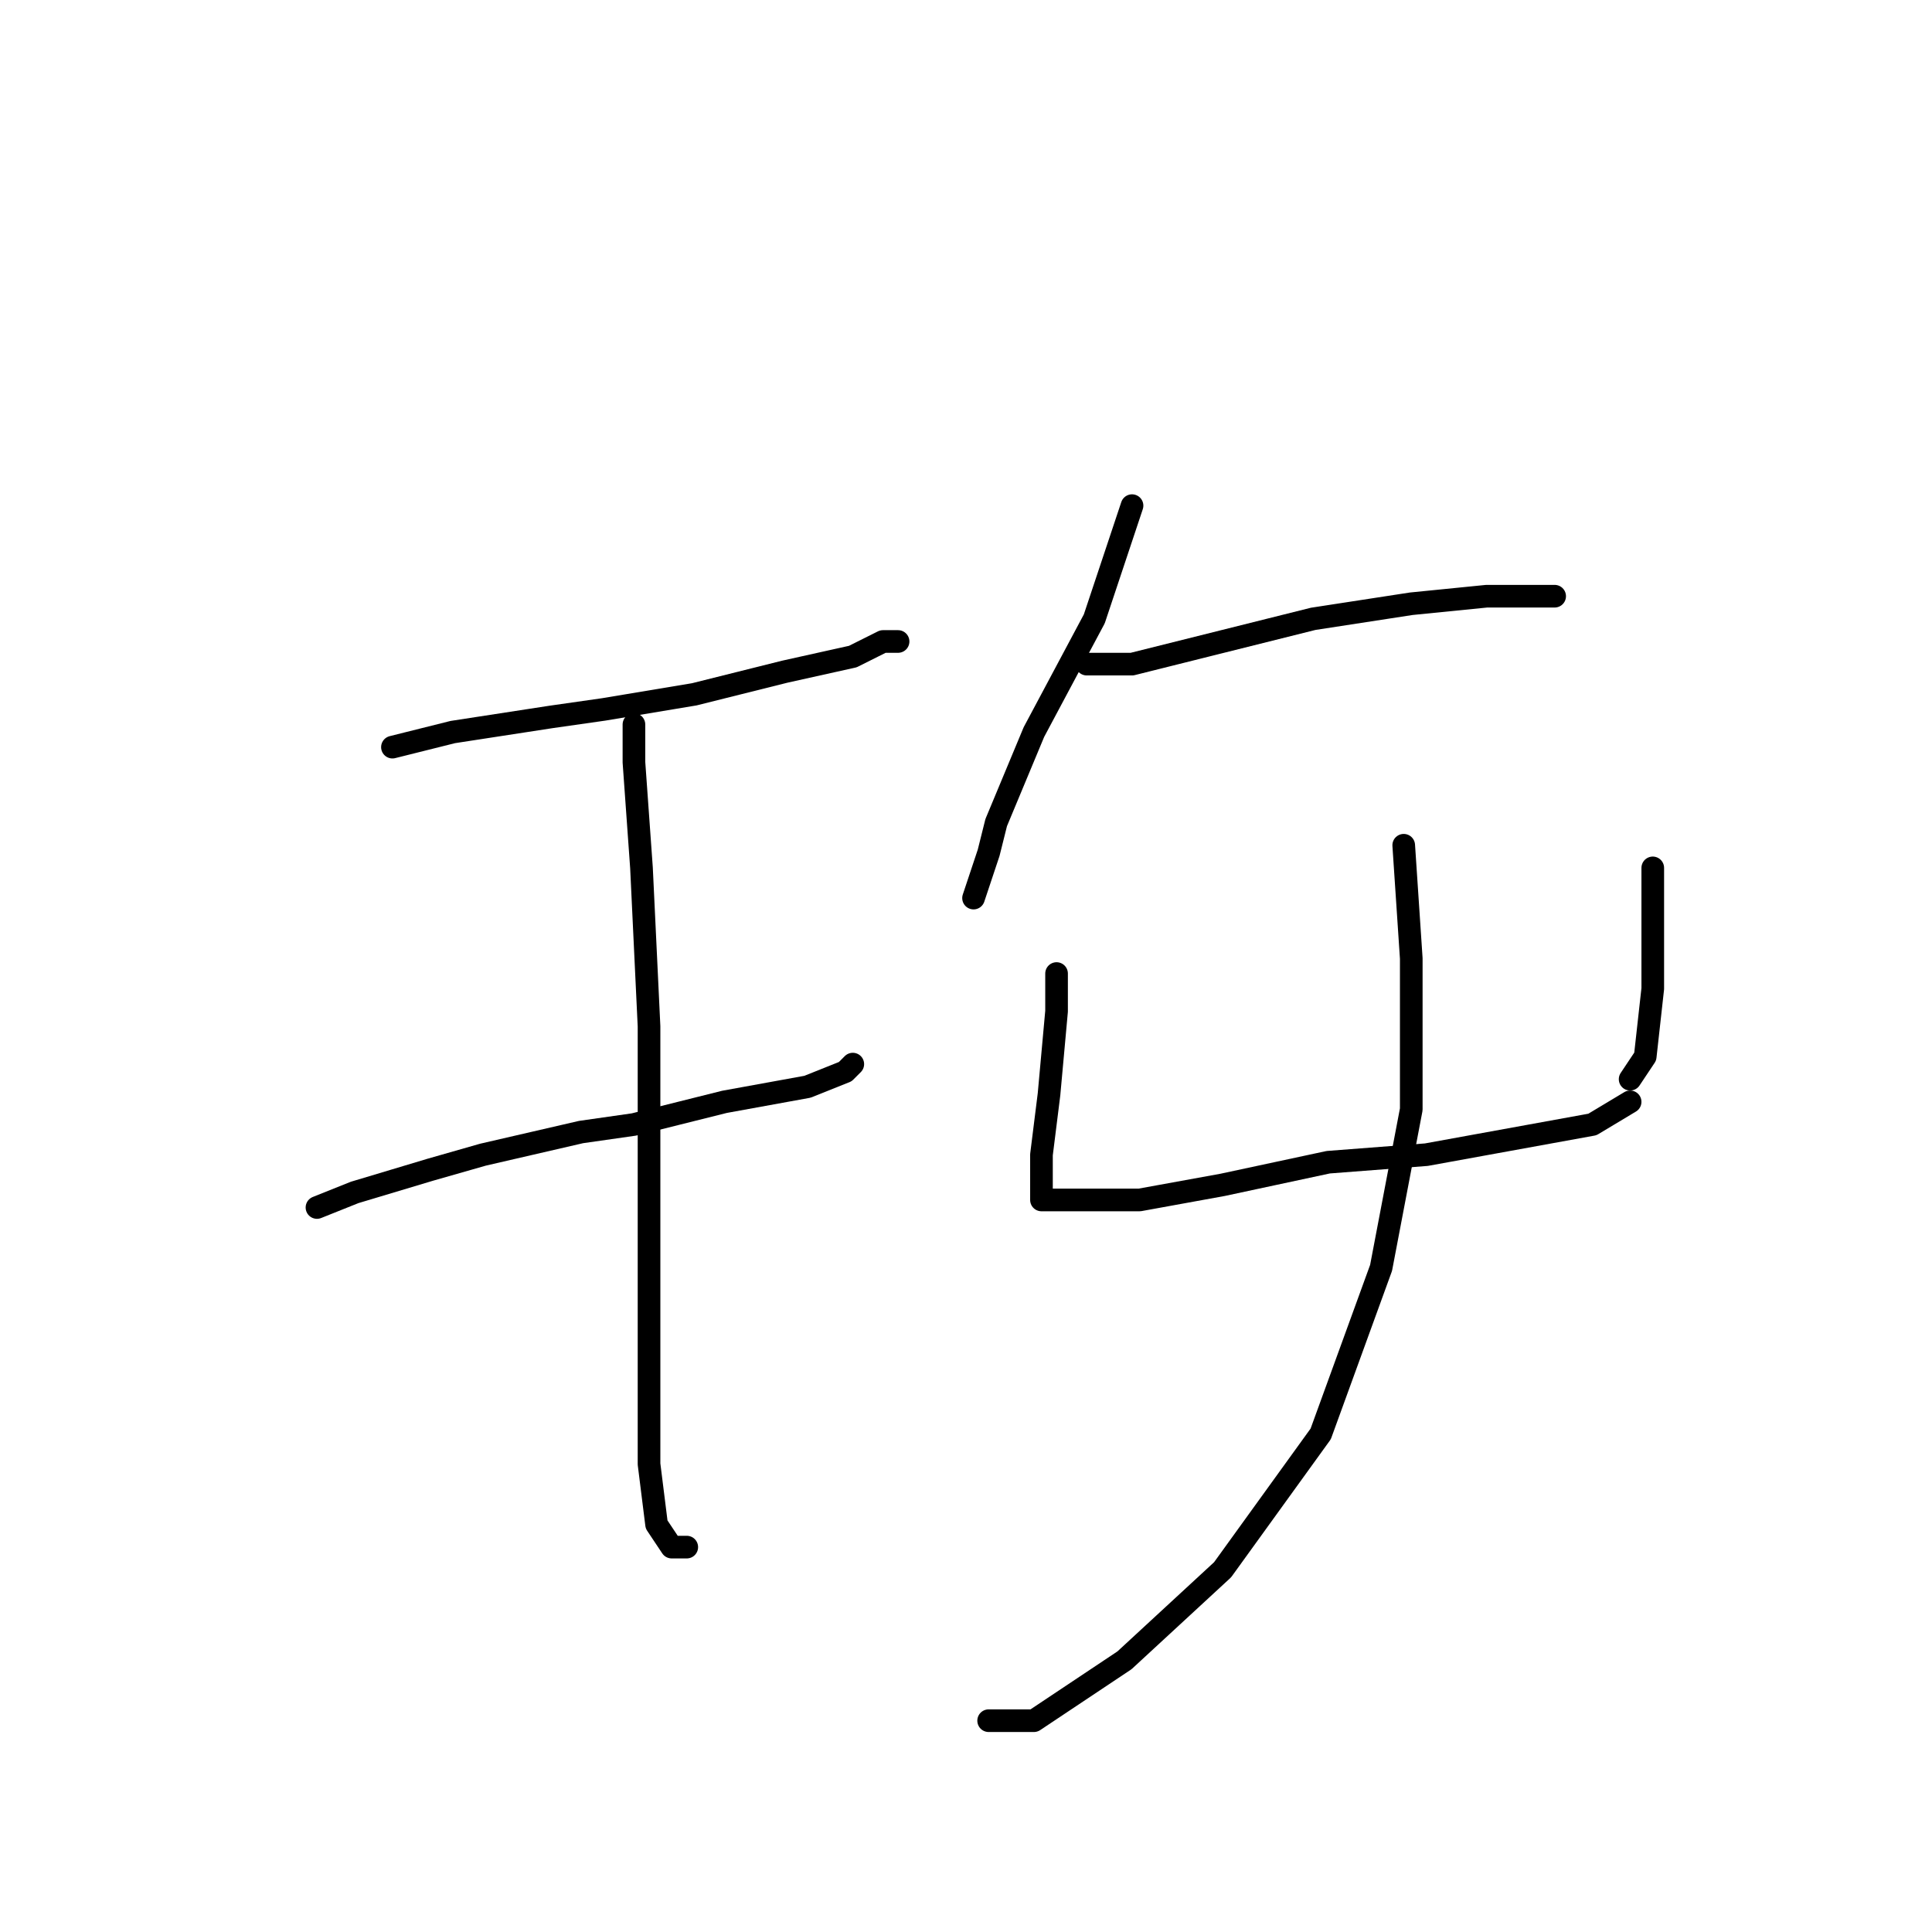 <?xml version="1.0" standalone="no"?>
    <svg width="256" height="256" xmlns="http://www.w3.org/2000/svg" version="1.1">
    <polyline stroke="black" stroke-width="3" stroke-linecap="round" fill="transparent" stroke-linejoin="round" points="52 99 56 98 60 97 73 95 80 94 92 92 104 89 113 87 117 85 119 85 119 85 " />
        <polyline stroke="black" stroke-width="3" stroke-linecap="round" fill="transparent" stroke-linejoin="round" points="42 160 47 158 57 155 64 153 77 150 84 149 96 146 107 144 112 142 113 141 113 141 " />
        <polyline stroke="black" stroke-width="3" stroke-linecap="round" fill="transparent" stroke-linejoin="round" points="84 96 84 101 85 115 86 136 86 146 86 166 86 182 86 194 87 202 89 205 91 205 91 205 " />
        <polyline stroke="black" stroke-width="3" stroke-linecap="round" fill="transparent" stroke-linejoin="round" points="150 67 145 82 137 97 132 109 131 113 129 119 129 119 " />
        <polyline stroke="black" stroke-width="3" stroke-linecap="round" fill="transparent" stroke-linejoin="round" points="144 88 150 88 162 85 174 82 187 80 197 79 206 79 206 79 " />
        <polyline stroke="black" stroke-width="3" stroke-linecap="round" fill="transparent" stroke-linejoin="round" points="140 129 140 134 139 145 138 153 138 155 138 158 138 159 143 159 151 159 162 157 176 154 189 153 200 151 211 149 216 146 216 146 " />
        <polyline stroke="black" stroke-width="3" stroke-linecap="round" fill="transparent" stroke-linejoin="round" points="219 115 219 123 219 131 218 140 216 143 216 143 " />
        <polyline stroke="black" stroke-width="3" stroke-linecap="round" fill="transparent" stroke-linejoin="round" points="186 112 187 127 187 147 183 168 175 190 162 208 149 220 137 228 131 228 131 228 " />
        </svg>